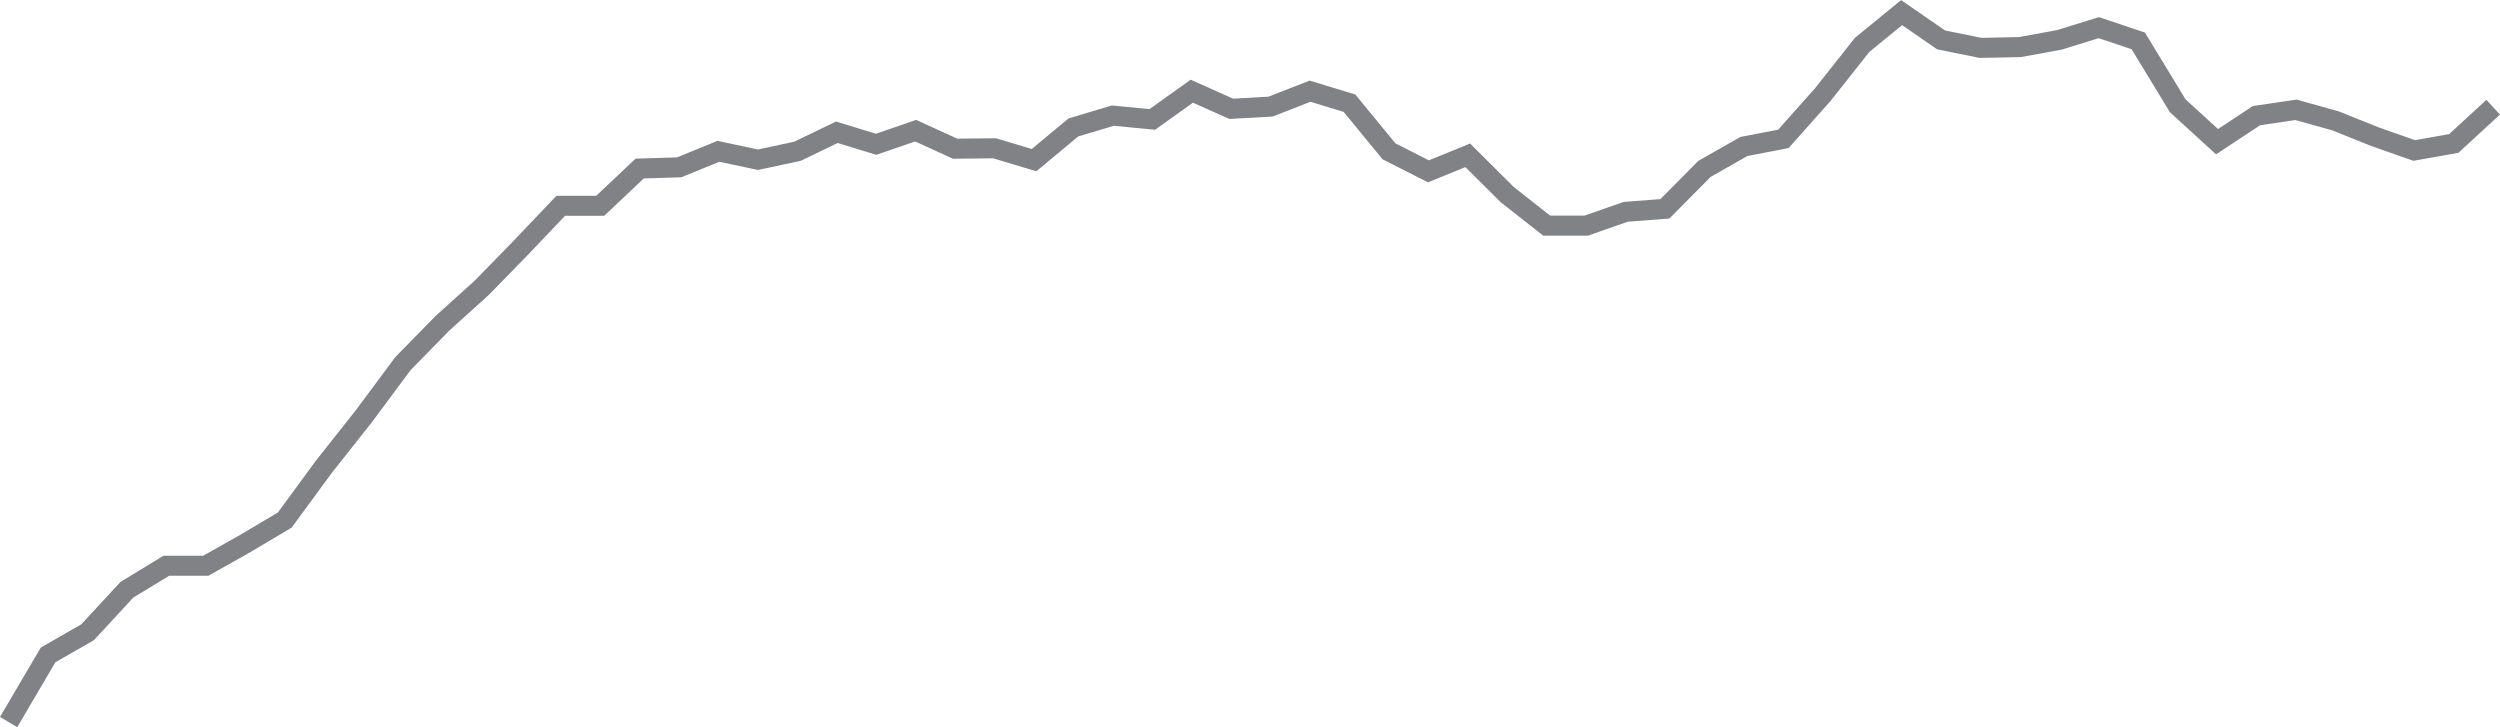 <?xml version="1.0" encoding="UTF-8"?><svg id="Layer_2" xmlns="http://www.w3.org/2000/svg" viewBox="0 0 124.75 36.28"><defs><style>.cls-1{fill:none;stroke:#808285;stroke-miterlimit:10;}</style></defs><g id="Layer_1-2"><polyline class="cls-1" points=".43 36.03 2.4 32.68 4.37 31.55 6.33 29.43 8.3 28.23 10.27 28.23 12.24 27.12 14.21 25.95 16.17 23.28 18.14 20.79 20.11 18.14 22.08 16.13 24.05 14.35 26.01 12.34 27.98 10.27 29.95 10.27 31.92 8.41 33.89 8.35 35.85 7.55 37.82 7.97 39.79 7.55 41.76 6.6 43.72 7.2 45.69 6.52 47.66 7.42 49.63 7.4 51.6 7.99 53.56 6.36 55.53 5.77 57.5 5.96 59.47 4.55 61.44 5.43 63.4 5.32 65.37 4.55 67.34 5.15 69.31 7.55 71.28 8.55 73.24 7.75 75.21 9.71 77.18 11.26 79.15 11.26 81.12 10.57 83.08 10.42 85.05 8.43 87.02 7.31 88.99 6.93 90.95 4.73 92.92 2.24 94.89 .63 96.86 1.99 98.83 2.39 100.79 2.35 102.76 1.99 104.73 1.38 106.7 2.04 108.67 5.28 110.63 7.07 112.6 5.77 114.57 5.48 116.54 6.03 118.51 6.82 120.47 7.51 122.44 7.16 124.41 5.35"/></g></svg>